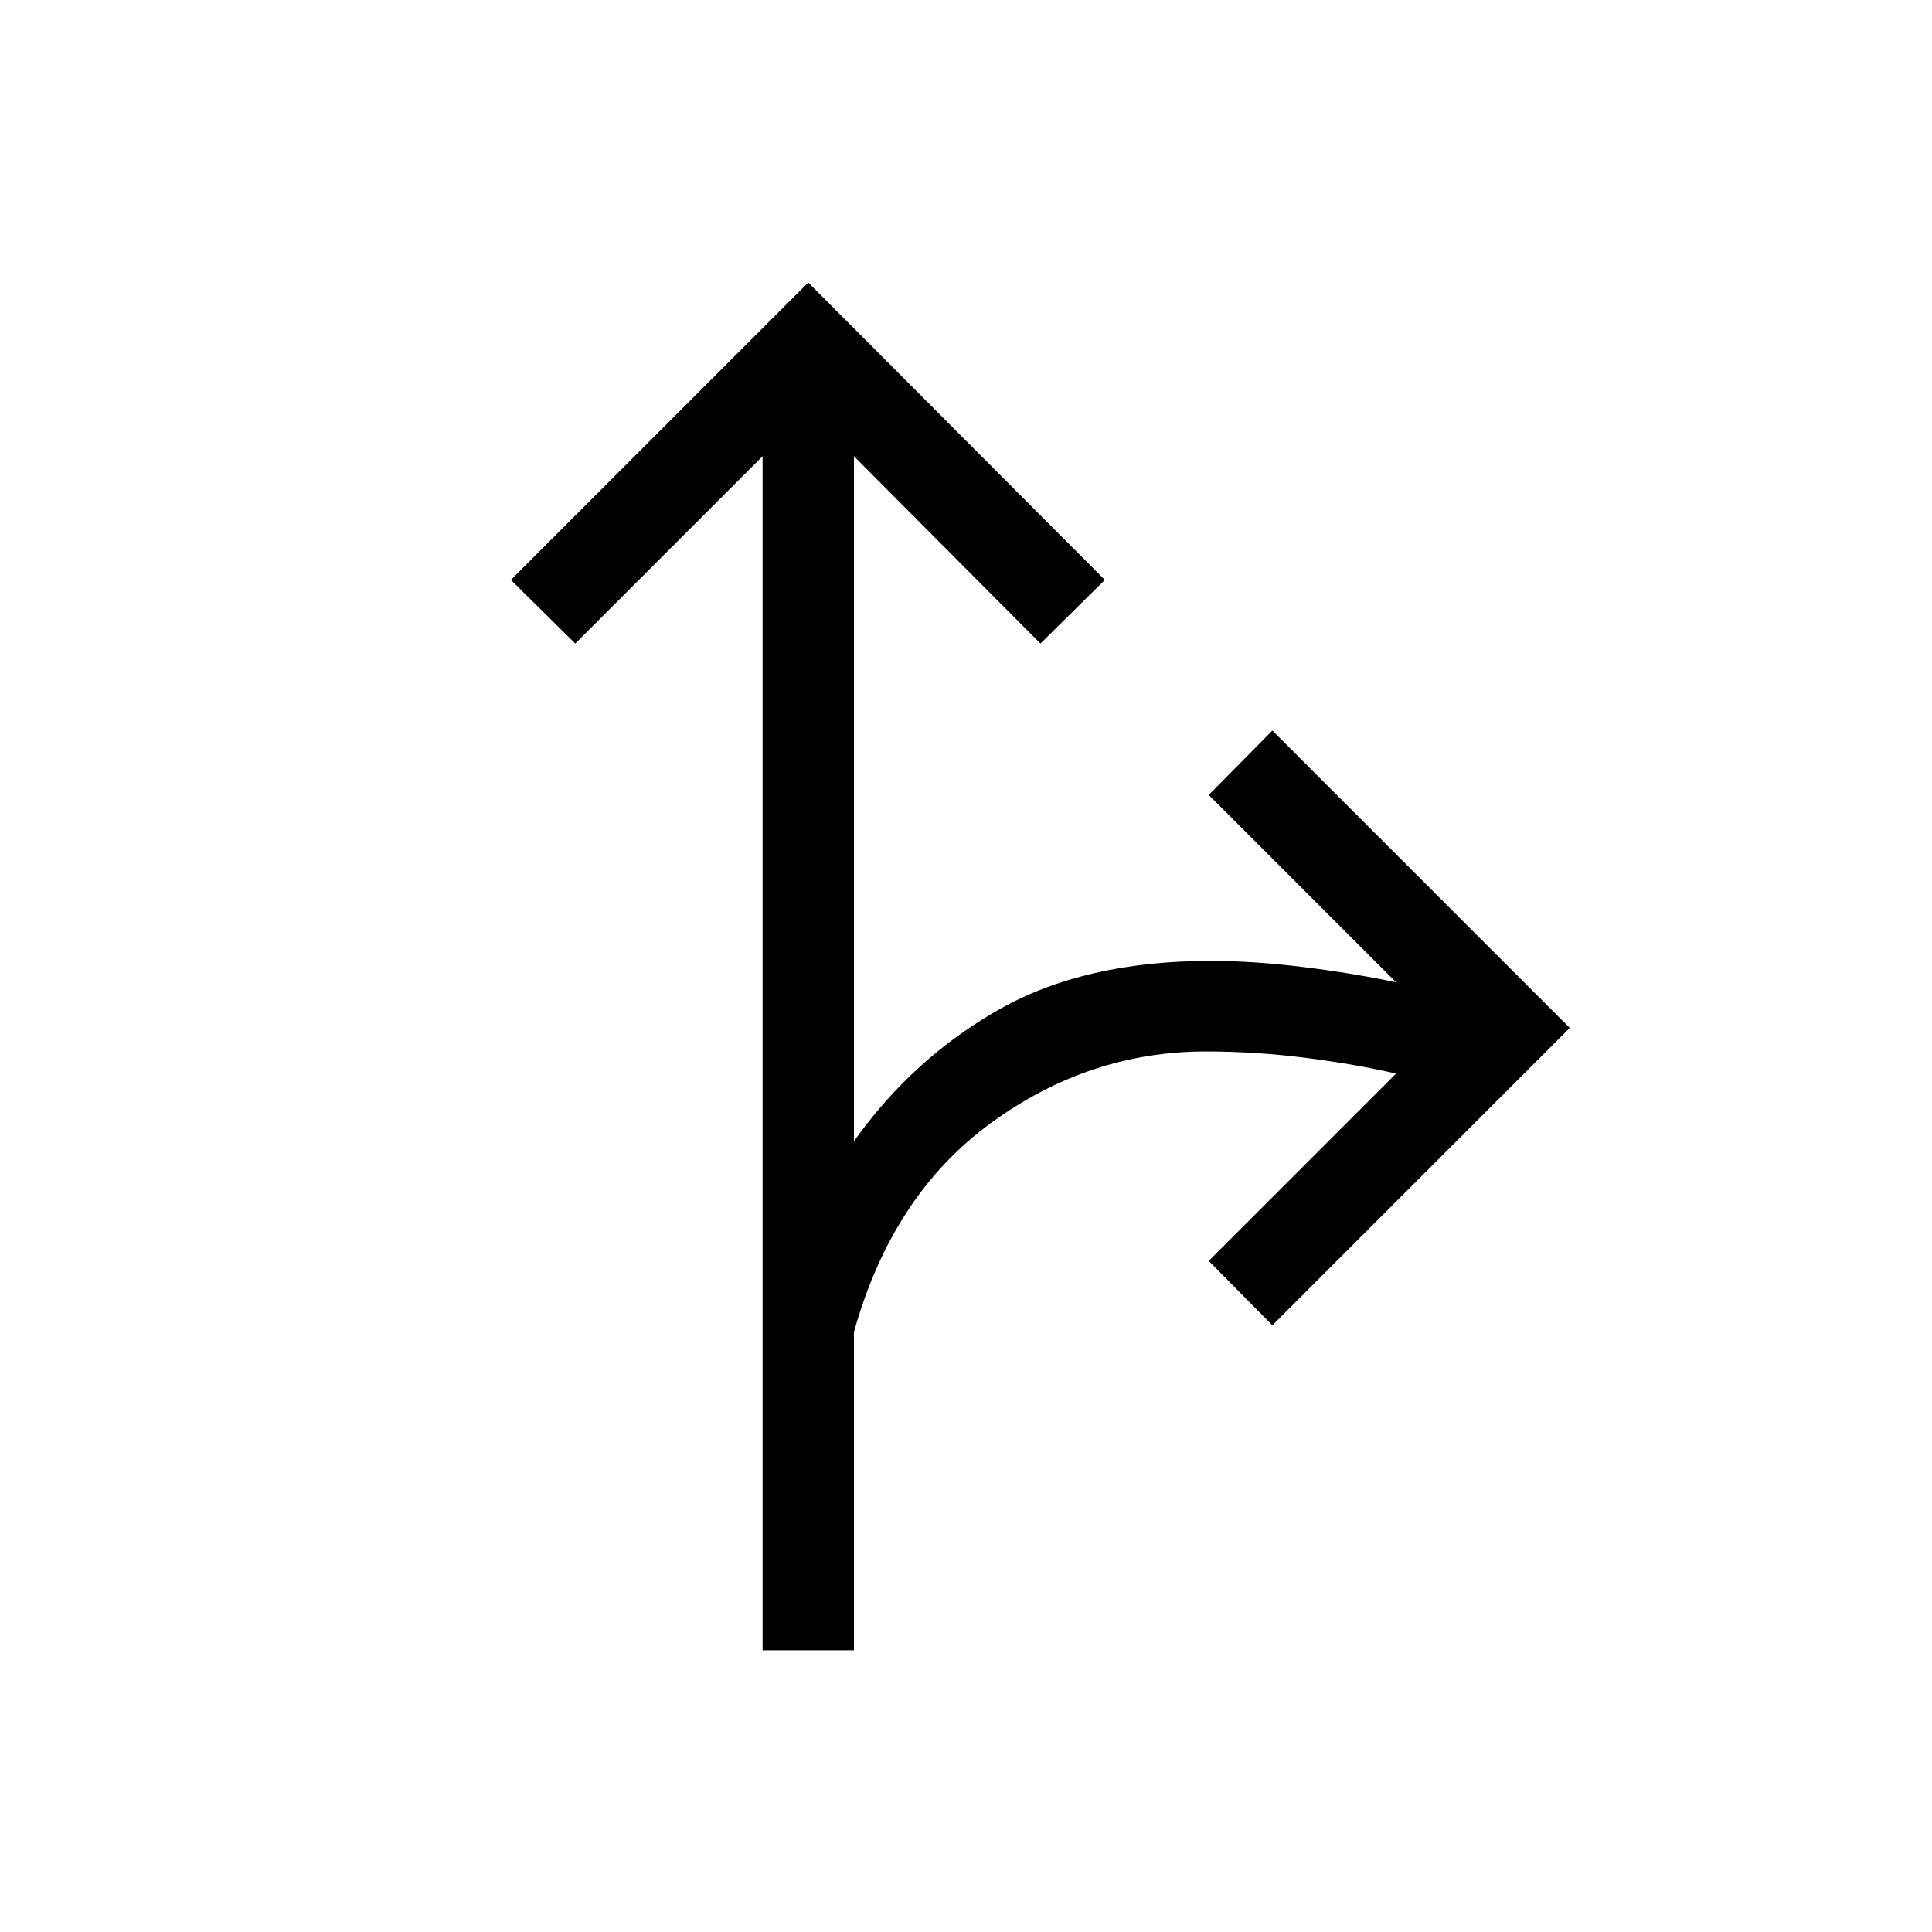<svg xmlns="http://www.w3.org/2000/svg" width="48" height="48" viewBox="0 -960 960 960"><path d="M378.924-140.001v-593.307l-93.078 93.077-31.999-31.615 147.768-147.768 147.384 147.768L517-640.231l-92.693-93.077v340.386q29.231-41.078 71.885-65.347 42.654-24.27 105.423-24.27 21 0 45.501 3 24.5 3 46.577 7.616L600.616-565l31.614-32 147.769 147.769L632.23-301.463l-31.614-32 93.077-93.077q-19.847-4.615-44.731-7.807-24.885-3.193-49.808-3.193-58.154 0-107.001 35.731-48.846 35.731-67.846 103.731v158.077h-45.383Z"/></svg>